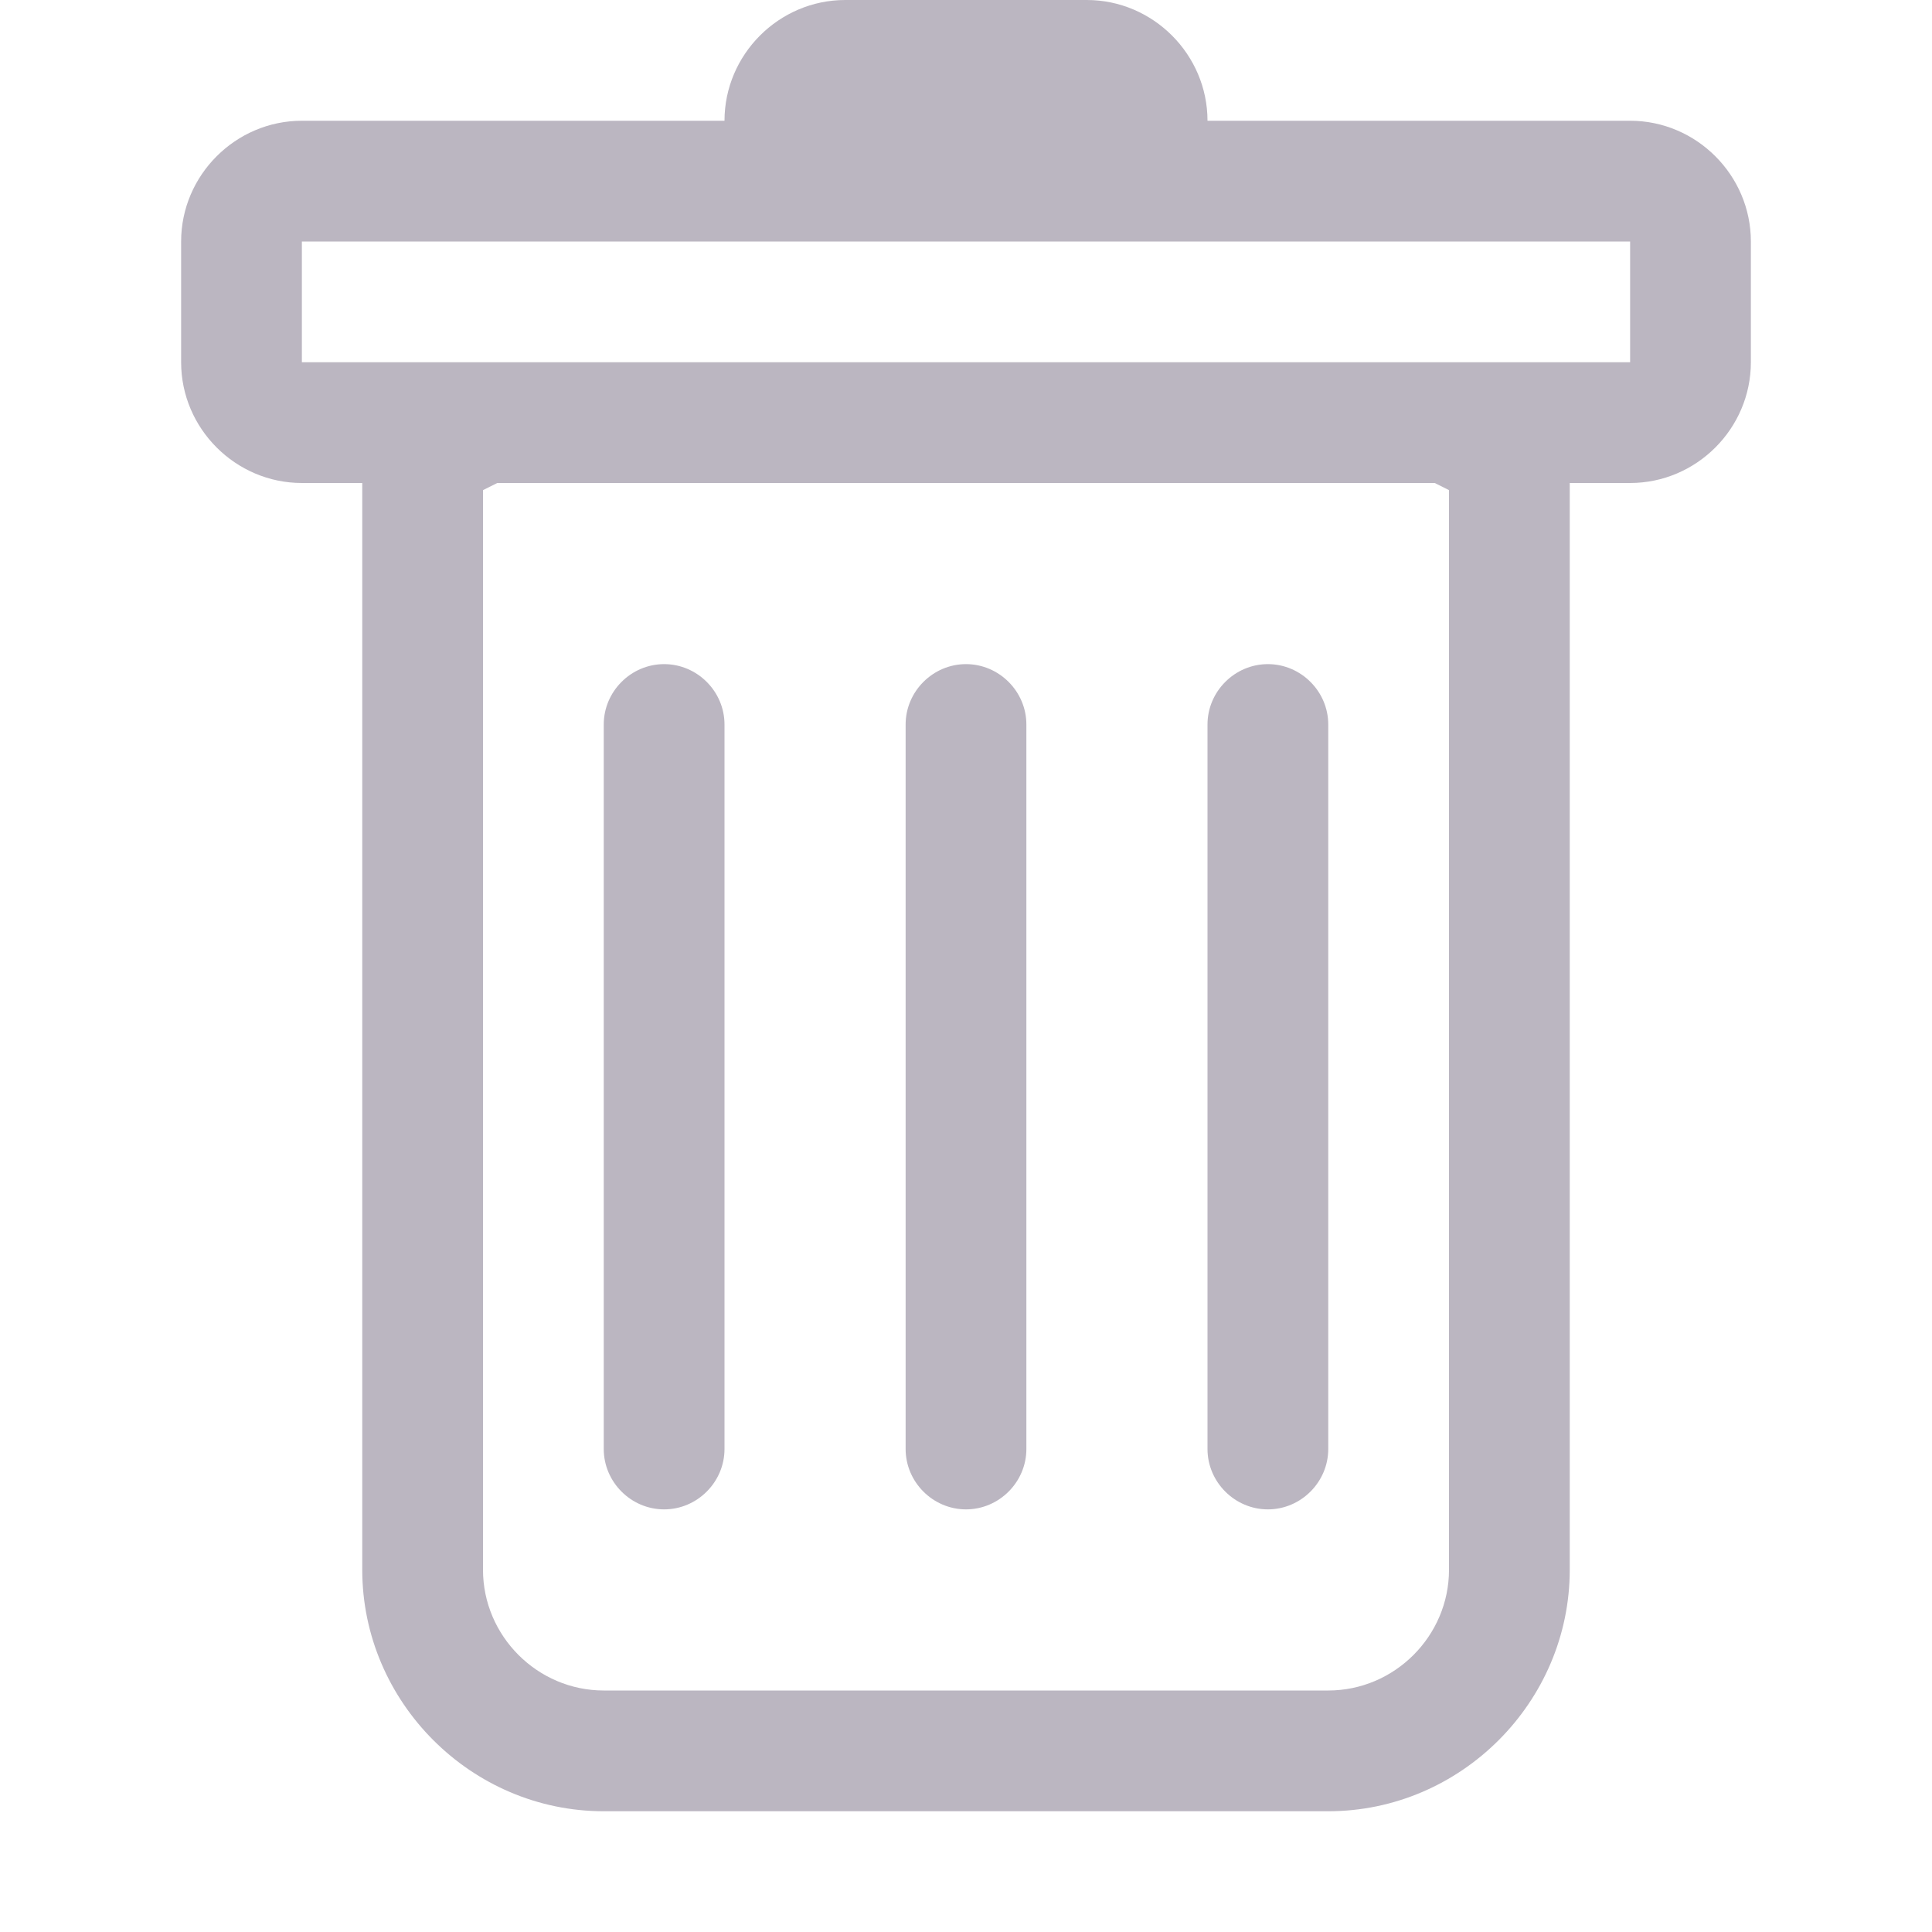<?xml version="1.0" encoding="UTF-8" standalone="no"?>
<!DOCTYPE svg PUBLIC "-//W3C//DTD SVG 1.1//EN" "http://www.w3.org/Graphics/SVG/1.1/DTD/svg11.dtd">
<svg width="100%" height="100%" viewBox="0 0 16 16" version="1.1" xmlns="http://www.w3.org/2000/svg" xmlns:xlink="http://www.w3.org/1999/xlink" xml:space="preserve" xmlns:serif="http://www.serif.com/" style="fill-rule:evenodd;clip-rule:evenodd;stroke-linejoin:round;stroke-miterlimit:2;">
    <path d="M5.5,5.5C5.774,5.5 6,5.726 6,6L6,12C6,12.274 5.774,12.5 5.5,12.5C5.226,12.5 5,12.274 5,12L5,6C5,5.726 5.226,5.5 5.5,5.5ZM8,5.5C8.274,5.5 8.5,5.726 8.5,6L8.5,12C8.5,12.274 8.274,12.5 8,12.5C7.726,12.5 7.5,12.274 7.5,12L7.5,6C7.5,5.726 7.726,5.5 8,5.5ZM11,6C11,5.726 10.774,5.5 10.5,5.5C10.226,5.5 10,5.726 10,6L10,12C10,12.274 10.226,12.5 10.5,12.5C10.774,12.5 11,12.274 11,12L11,6Z" style="fill:rgb(187,182,193);fill-rule:nonzero;"/>
    <path d="M14.5,3C14.5,3.549 14.049,4 13.5,4L13,4L13,13C13,14.097 12.097,15 11,15L5,15C3.903,15 3,14.097 3,13L3,4L2.5,4C1.951,4 1.5,3.549 1.5,3L1.5,2C1.5,1.451 1.951,1 2.5,1L6,1C6,0.451 6.451,0 7,0L9,0C9.549,-0 10,0.451 10,1L13.5,1C14.049,1 14.5,1.451 14.5,2L14.5,3ZM4.118,4L4,4.059L4,13C4,13.549 4.451,14 5,14L11,14C11.549,14 12,13.549 12,13L12,4.059L11.882,4L4.118,4ZM2.5,3L2.5,2L13.5,2L13.5,3L2.5,3Z" style="fill:rgb(187,182,193);"/>
</svg>
